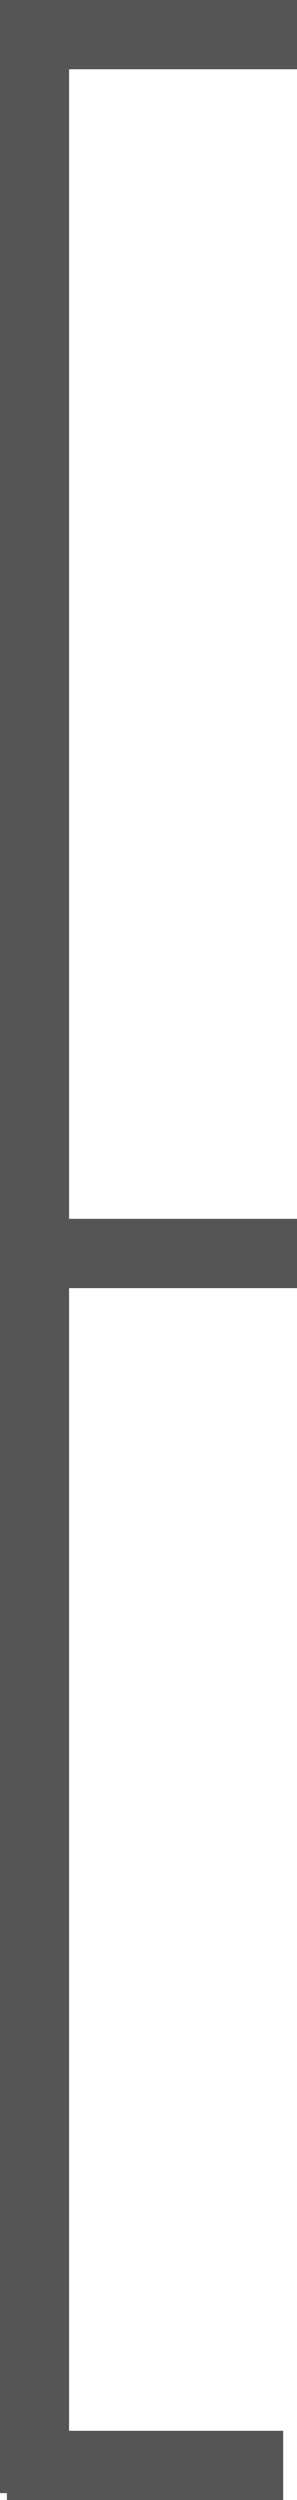<?xml version="1.0" encoding="utf-8"?>
<!-- Generator: Adobe Illustrator 19.1.0, SVG Export Plug-In . SVG Version: 6.00 Build 0)  -->
<svg version="1.1" id="Layer_1" xmlns="http://www.w3.org/2000/svg" xmlns:xlink="http://www.w3.org/1999/xlink" x="0px" y="0px"
	 viewBox="0 0 43 361" style="enable-background:new 0 0 43 361;" xml:space="preserve">
<style type="text/css">
	.st0{fill:none;stroke:#555555;stroke-width:10;stroke-miterlimit:10;}
</style>
<line class="st0" x1="5" y1="0" x2="5" y2="360"/>
<line class="st0" x1="3" y1="5" x2="43" y2="5"/>
<line class="st0" x1="3" y1="181" x2="43" y2="181"/>
<line class="st0" x1="1" y1="356" x2="41" y2="356"/>
</svg>
